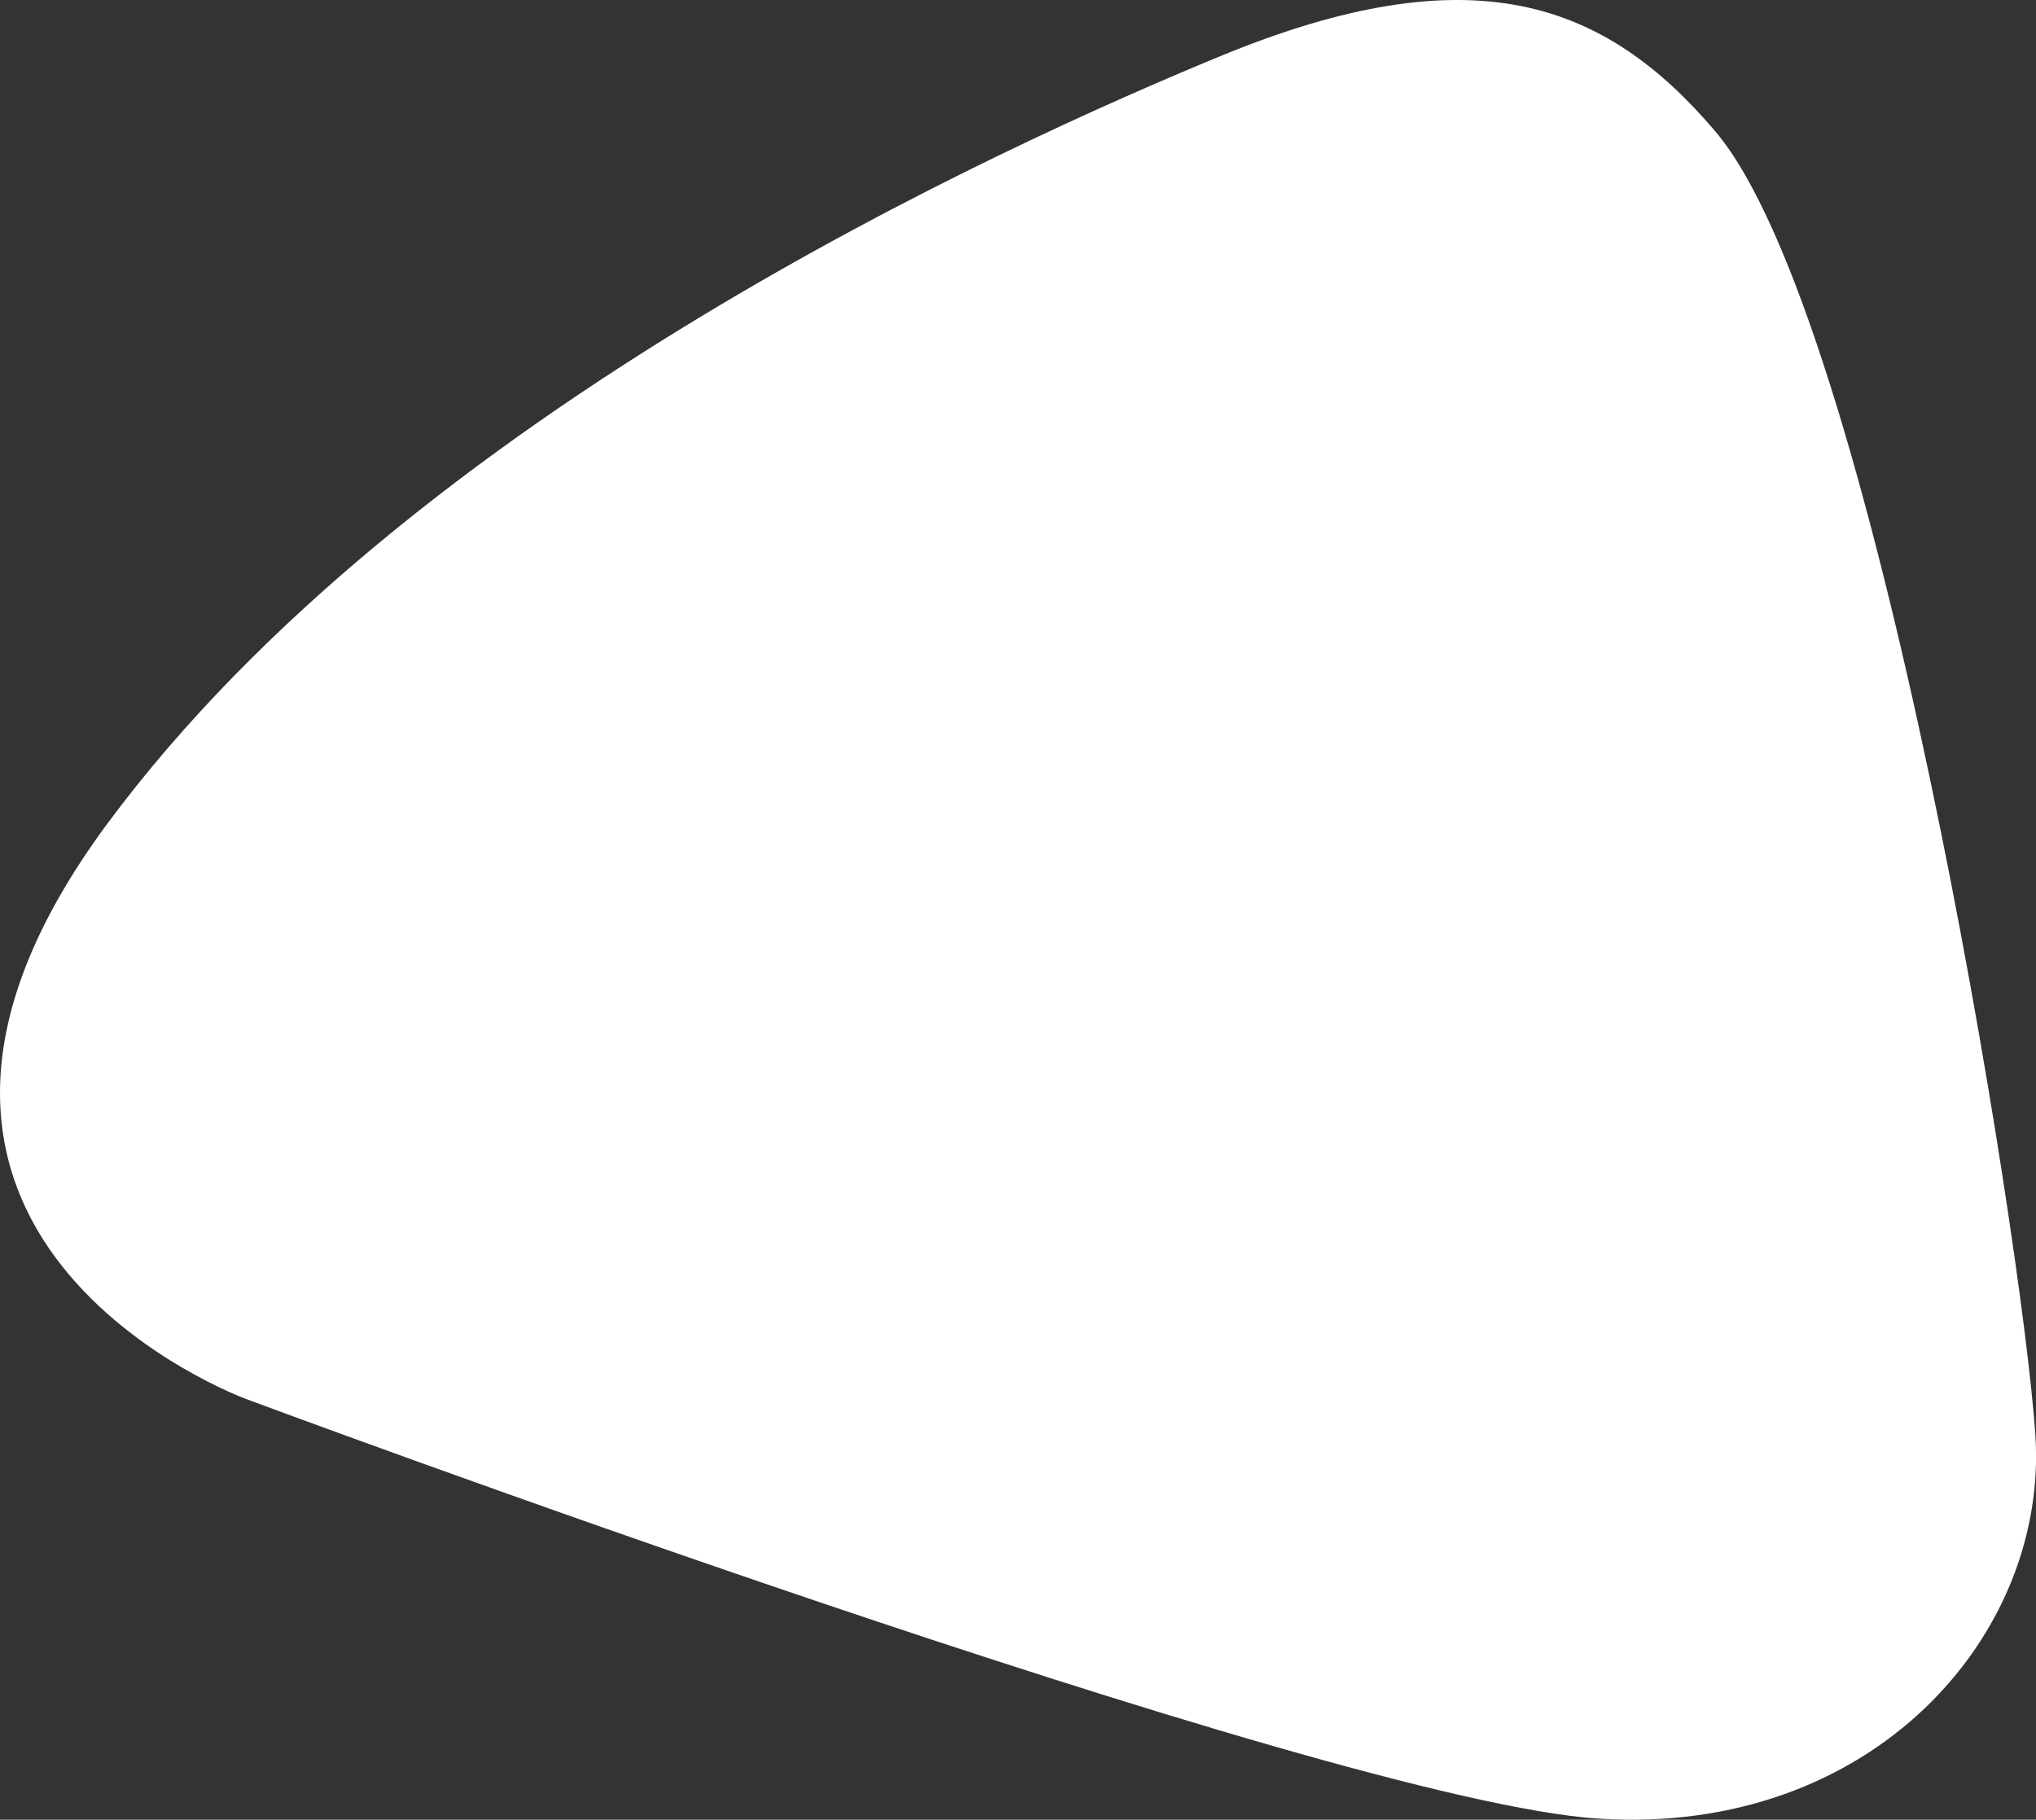 <?xml version="1.0" encoding="utf-8"?>
<!-- Generator: Adobe Illustrator 24.0.1, SVG Export Plug-In . SVG Version: 6.00 Build 0)  -->
<svg version="1.1" id="Слой_1" xmlns="http://www.w3.org/2000/svg" xmlns:xlink="http://www.w3.org/1999/xlink" x="0px" y="0px"
	 viewBox="0 0 369.18 330" style="enable-background:new 0 0 369.18 330;" xml:space="preserve">
<rect x="0" y="0" width="369.18" height="330" fill="#333333" stroke="none"/>
<style type="text/css">
	.st0{fill:#ffffff;}
</style>
<path class="st0" d="M221.43,10.12C182.54,26.14,74.9,74.51,19.47,149.36s25.12,104.33,25.12,104.33s195.65,72.92,245.26,76.11
	s81.65-33.27,79.21-69.62c-2.44-36.34-29.24-202.49-58.05-236.38C290.97,0.22,266.92-8.61,221.43,10.12z"/>
</svg>
